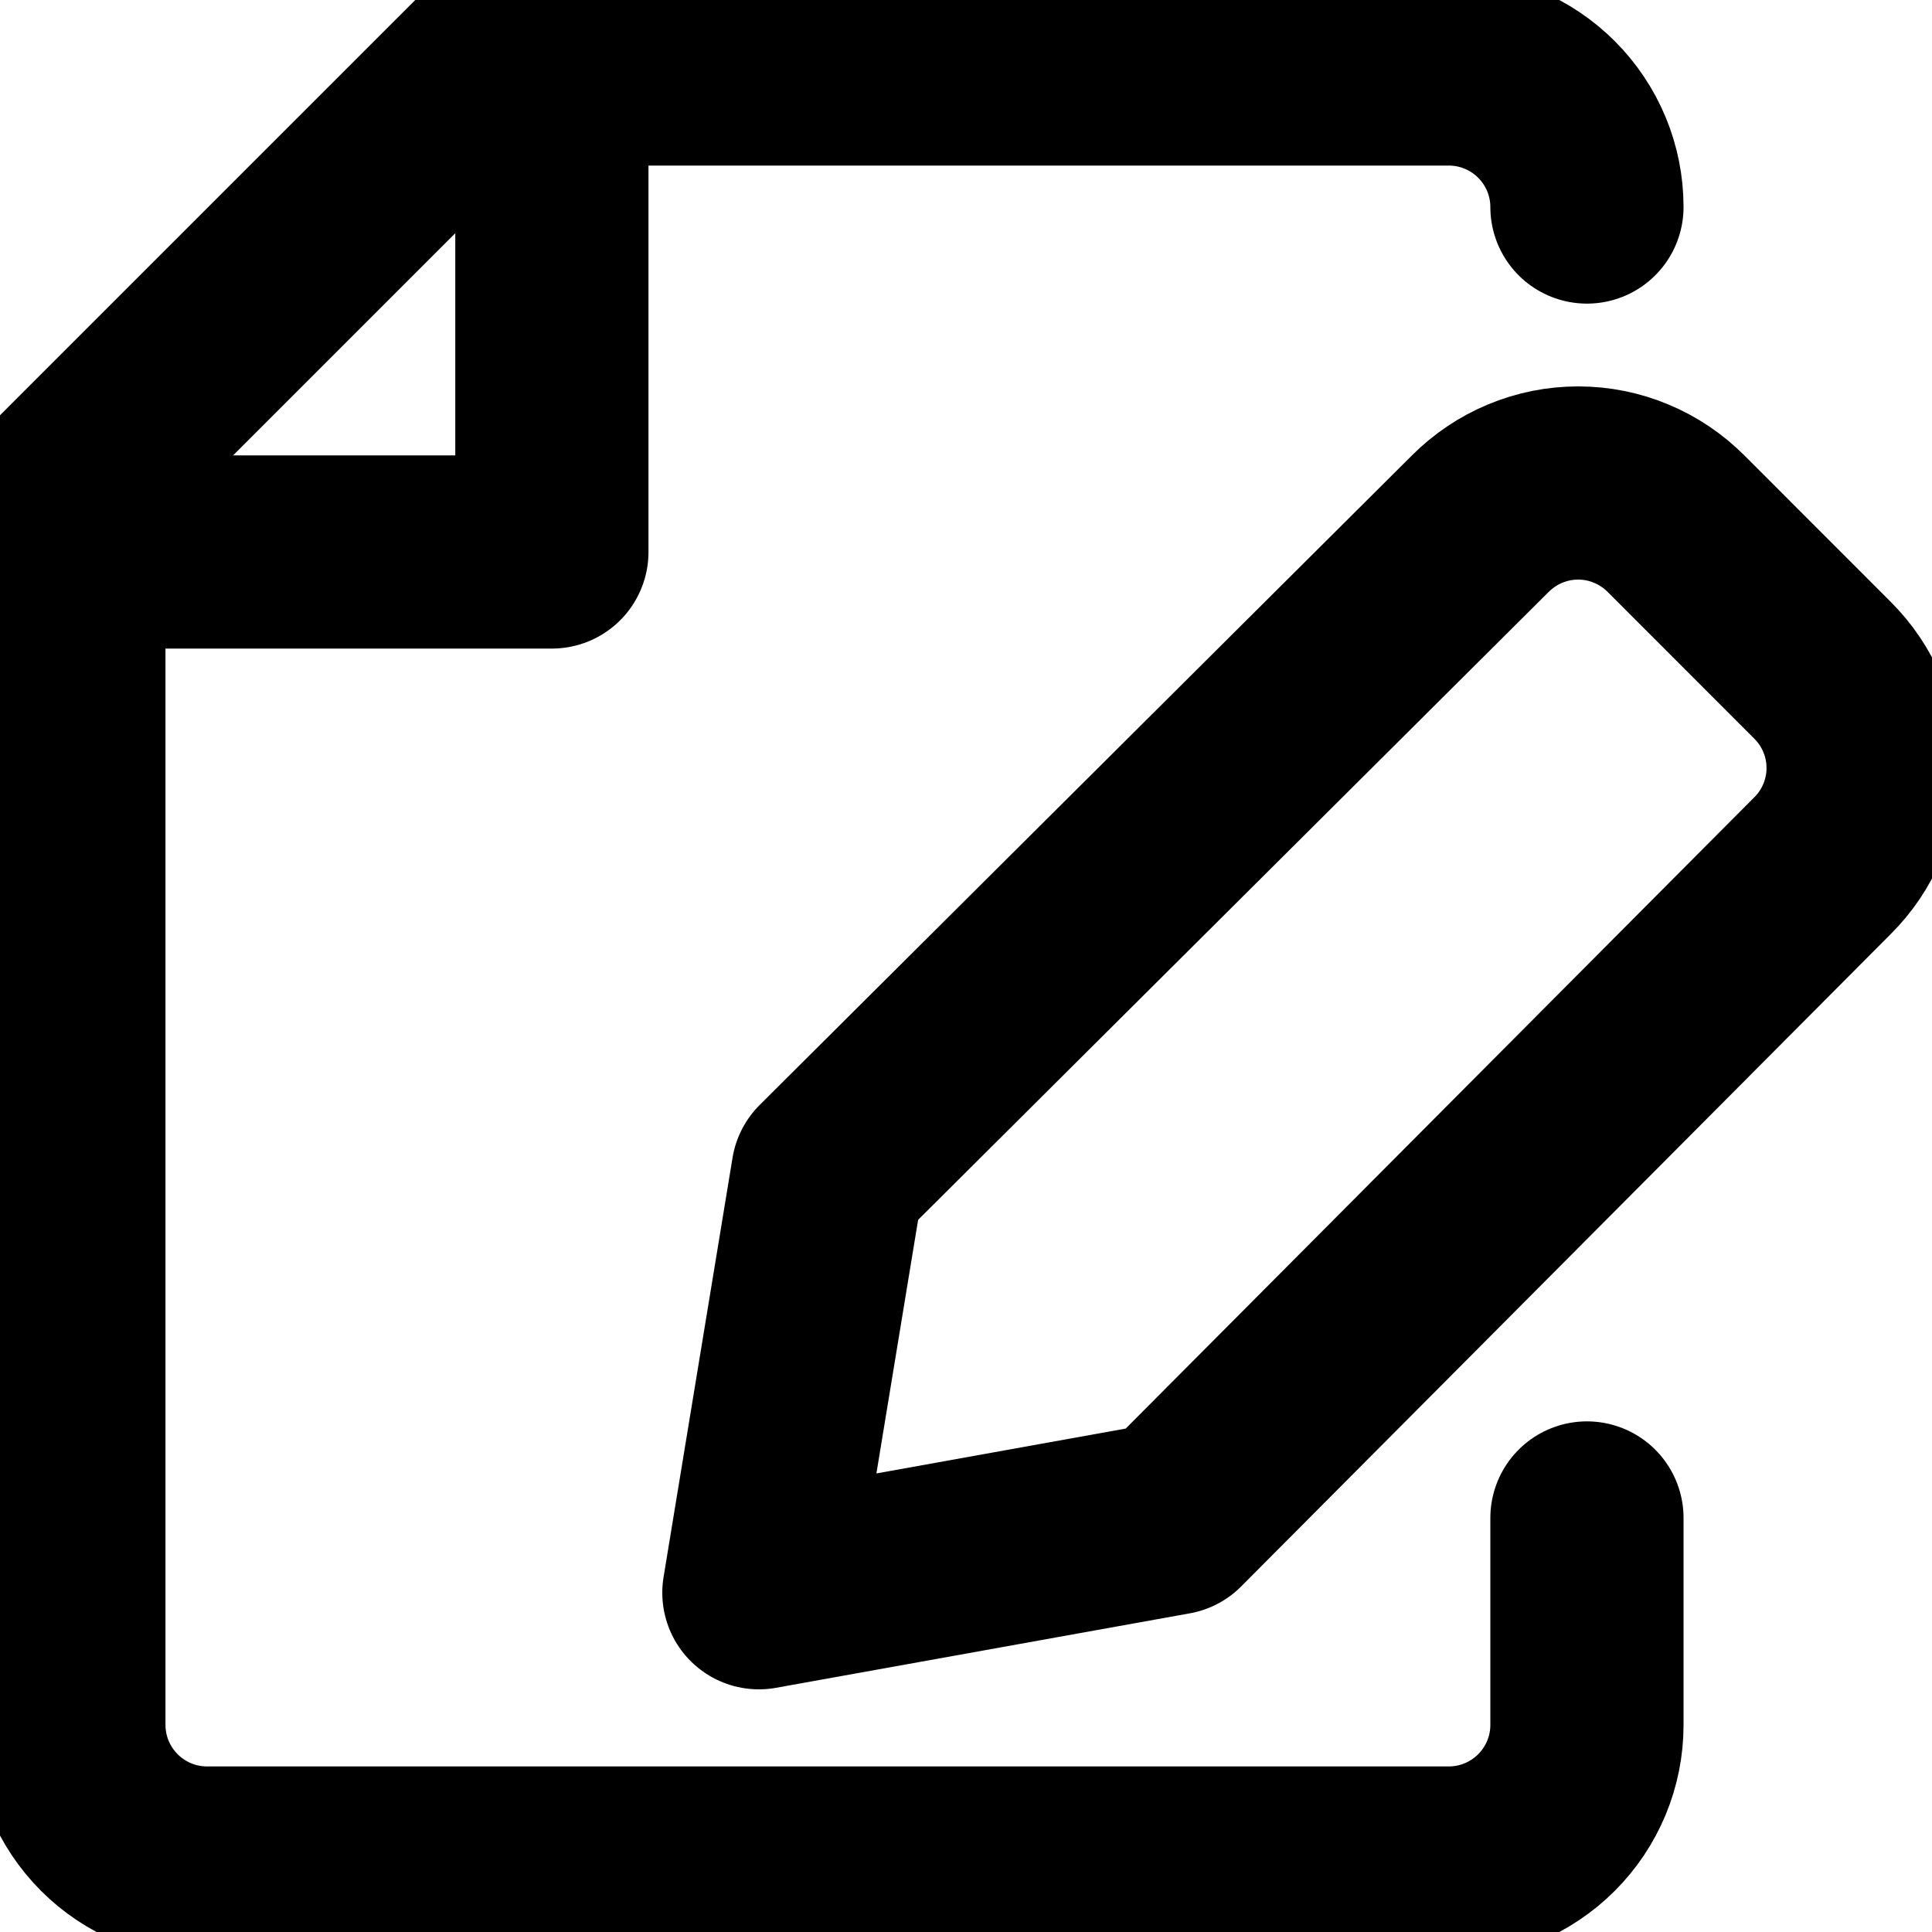 <svg width="20" height="20" viewBox="0 0 20 20" fill="none" xmlns="http://www.w3.org/2000/svg">
<g id="draft">
<path id="Vector" d="M16.428 2.143C16.428 1.764 16.277 1.401 16.009 1.133C15.741 0.865 15.378 0.714 14.999 0.714H4.999L0.713 5V17.857C0.713 18.236 0.864 18.599 1.132 18.867C1.4 19.135 1.763 19.286 2.142 19.286H14.999C15.378 19.286 15.741 19.135 16.009 18.867C16.277 18.599 16.428 18.236 16.428 17.857V15.714" stroke="currentColor" stroke-width="2" stroke-linecap="round" stroke-linejoin="round"/>
<path id="Vector_2" d="M5.713 0.714L5.713 5.714H0.713" stroke="currentColor" stroke-width="2" stroke-linecap="round" stroke-linejoin="round"/>
<path id="Vector_3" d="M12.14 15.717L7.856 16.488L8.57 12.147L15.323 5.422C15.456 5.289 15.614 5.182 15.788 5.11C15.962 5.037 16.148 5 16.337 5C16.526 5 16.712 5.037 16.886 5.11C17.06 5.182 17.218 5.289 17.351 5.422L18.864 6.936C18.998 7.069 19.105 7.227 19.177 7.401C19.25 7.575 19.287 7.761 19.287 7.95C19.287 8.138 19.25 8.325 19.177 8.499C19.105 8.673 18.998 8.831 18.864 8.964L12.14 15.717Z" stroke="currentColor" stroke-width="2" stroke-linecap="round" stroke-linejoin="round"/>
</g>
</svg>
